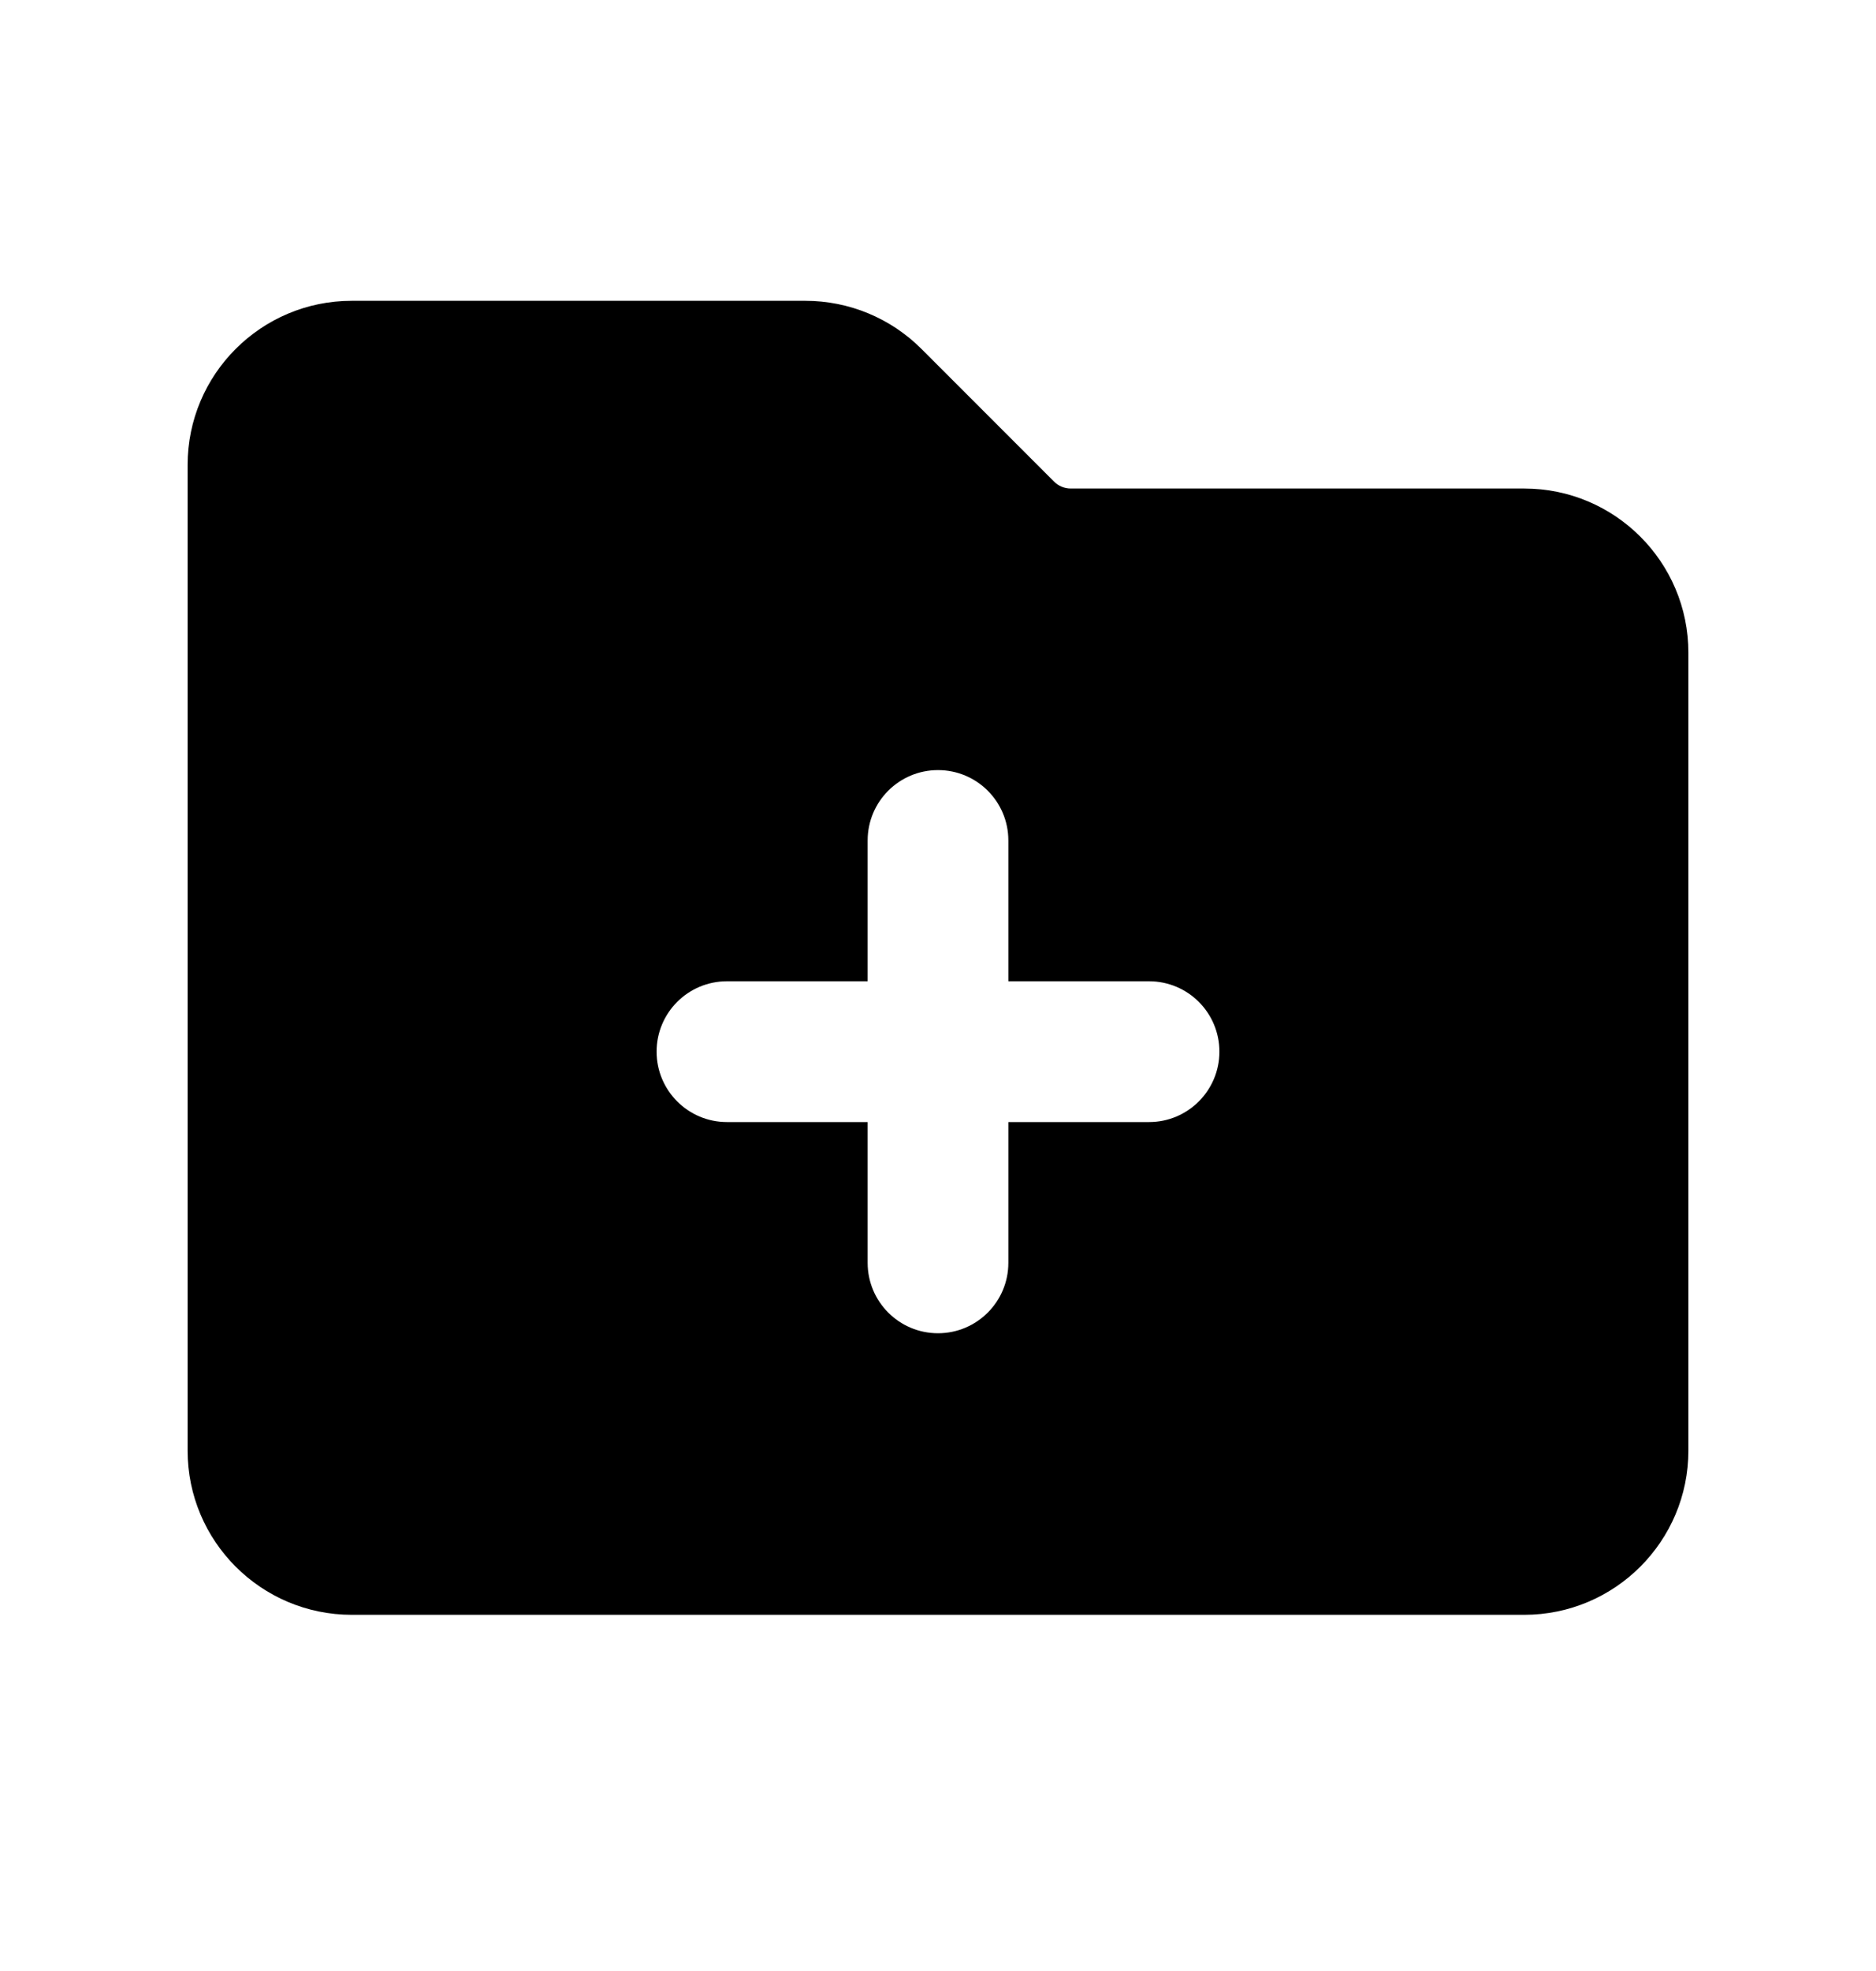 <svg width="20" height="21" viewBox="0 0 20 21" fill="none" xmlns="http://www.w3.org/2000/svg">
<path fill-rule="evenodd" clip-rule="evenodd" d="M3.75 3.205C2.784 3.205 2 3.988 2 4.955V15.455C2 16.421 2.784 17.205 3.75 17.205H16.25C17.216 17.205 18 16.421 18 15.455V6.955C18 5.988 17.216 5.205 16.25 5.205H11.414C11.348 5.205 11.284 5.178 11.237 5.131L9.823 3.717C9.495 3.389 9.05 3.205 8.586 3.205H3.75ZM10 8.205C10.414 8.205 10.75 8.54 10.75 8.955V10.455H12.25C12.664 10.455 13 10.79 13 11.205C13 11.619 12.664 11.955 12.25 11.955H10.75V13.455C10.75 13.869 10.414 14.205 10 14.205C9.586 14.205 9.25 13.869 9.25 13.455V11.955H7.75C7.336 11.955 7 11.619 7 11.205C7 10.79 7.336 10.455 7.75 10.455H9.25V8.955C9.25 8.54 9.586 8.205 10 8.205Z" fill="black"/>
</svg>
